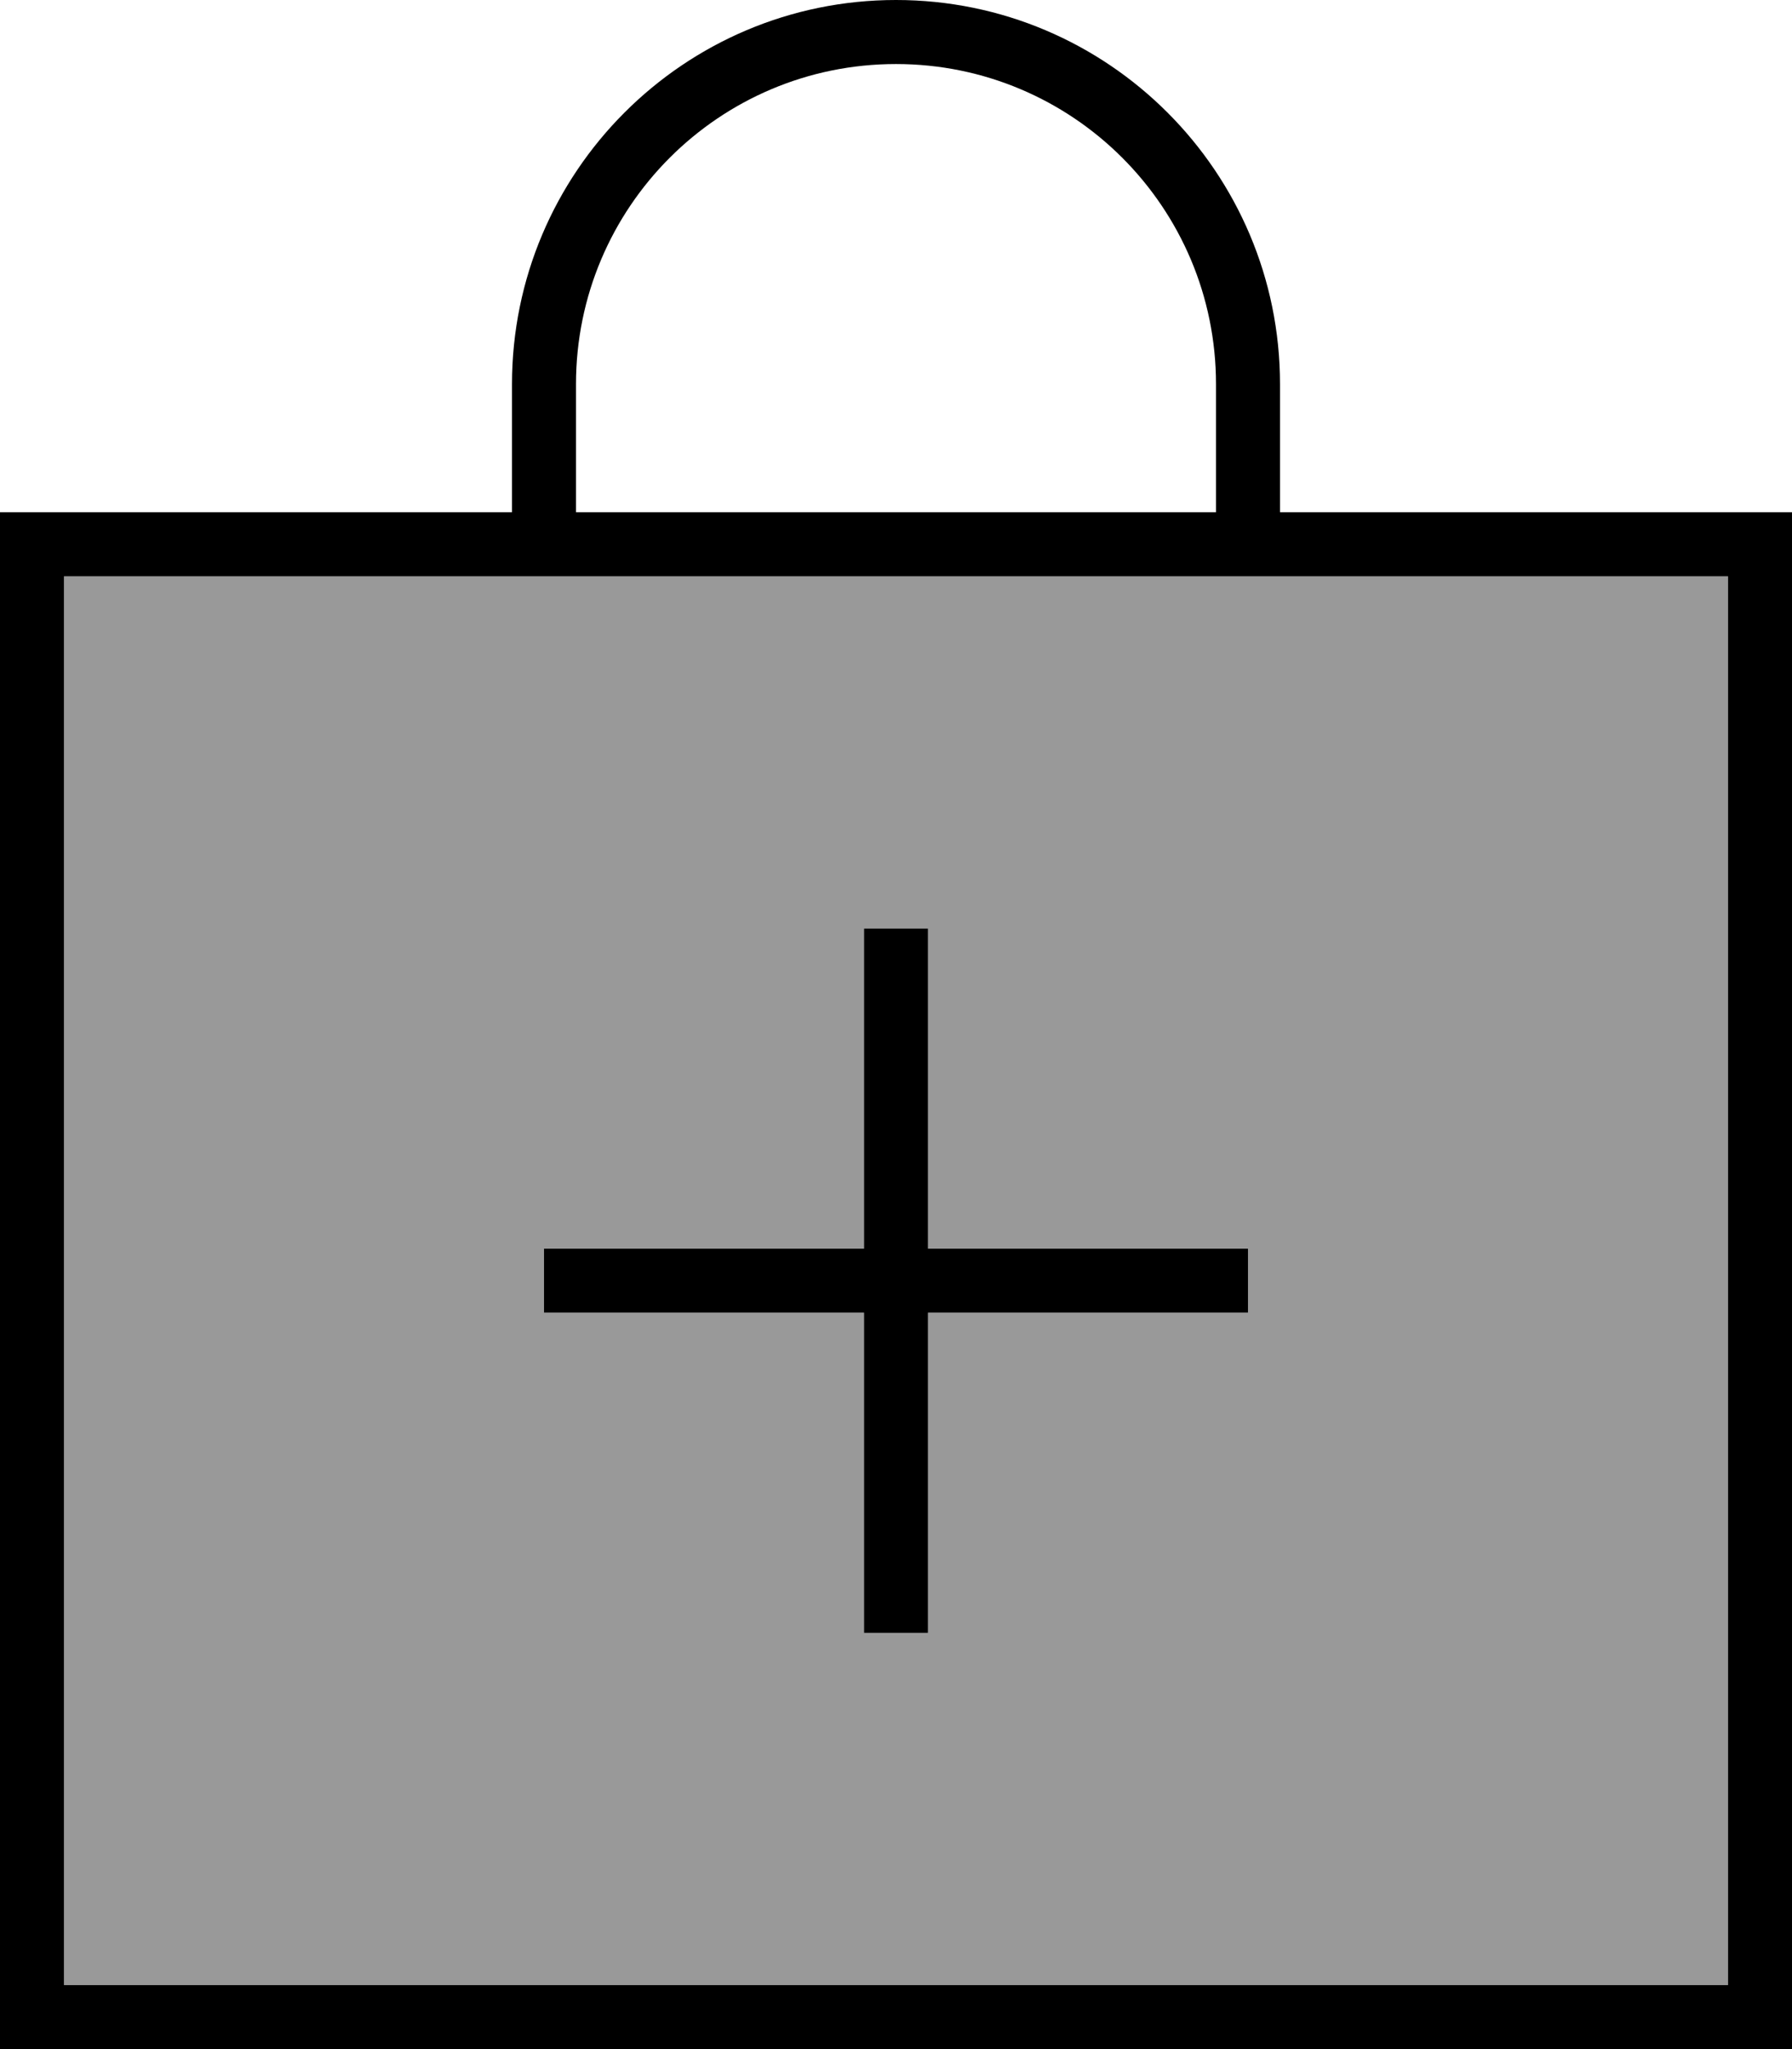<svg fill="currentColor" xmlns="http://www.w3.org/2000/svg" viewBox="0 0 448 512"><!--! Font Awesome Pro 6.7.2 by @fontawesome - https://fontawesome.com License - https://fontawesome.com/license (Commercial License) Copyright 2024 Fonticons, Inc. --><defs><style>.fa-secondary{opacity:.4}</style></defs><path class="fa-secondary" d="M16 144l0 352 416 0 0-352-112 0-16 0-160 0-16 0L16 144zM136 312l8 0 72 0 0-72 0-8 16 0 0 8 0 72 72 0 8 0 0 16-8 0-72 0 0 72 0 8-16 0 0-8 0-72-72 0-8 0 0-16z"/><path class="fa-primary" d="M144 96l0 32 160 0 0-32c0-44.2-35.8-80-80-80s-80 35.8-80 80zm-16 32l0-32c0-53 43-96 96-96s96 43 96 96l0 32 112 0 16 0 0 16 0 352 0 16-16 0L16 512 0 512l0-16L0 144l0-16 16 0 112 0zm0 16L16 144l0 352 416 0 0-352-112 0-16 0-160 0-16 0zm8 168l8 0 72 0 0-72 0-8 16 0 0 8 0 72 72 0 8 0 0 16-8 0-72 0 0 72 0 8-16 0 0-8 0-72-72 0-8 0 0-16z"/></svg>